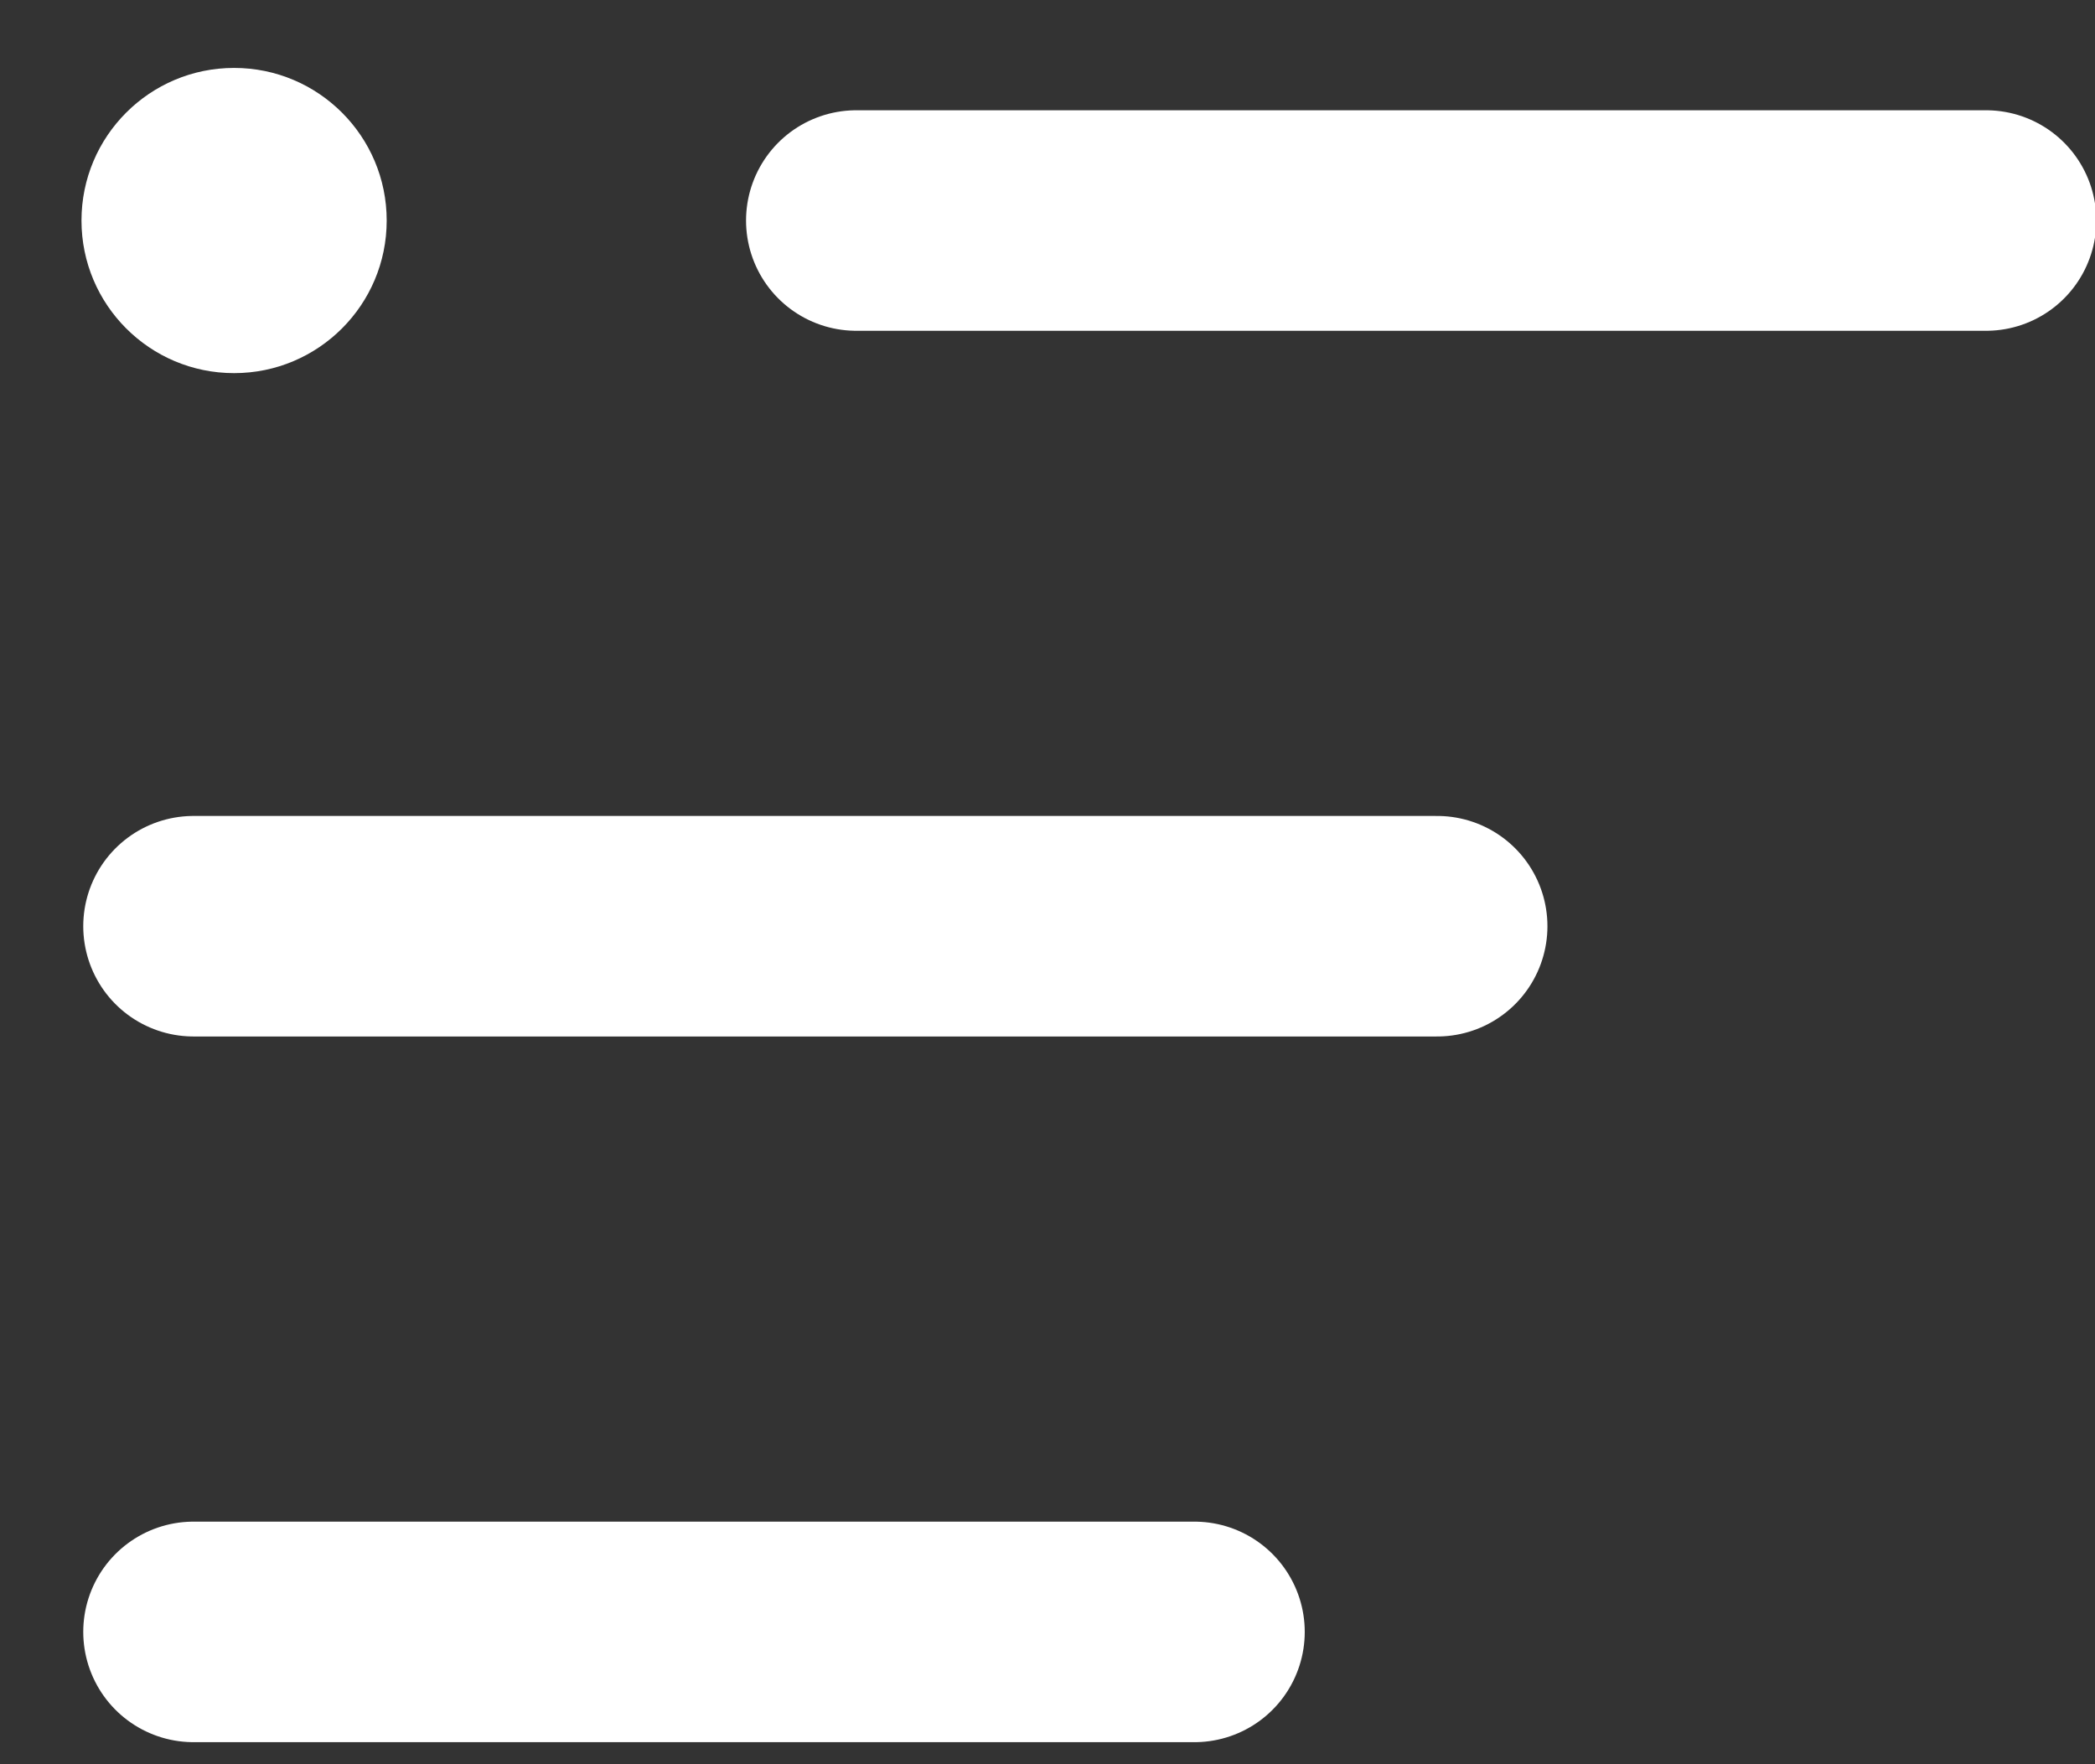 <?xml version="1.0" encoding="UTF-8"?>
<svg width="19px" height="16px" viewBox="0 0 19 16" version="1.1" xmlns="http://www.w3.org/2000/svg" xmlns:xlink="http://www.w3.org/1999/xlink">
    <rect x="0" y="0" width="19" height="16" fill="#333333" stroke="none"/>
    <!-- Generator: sketchtool 59.1 (101010) - https://sketch.com -->
    <title>F4E6AA73-C3D6-457B-A80A-698DAB98D709</title>
    <desc>Created with sketchtool.</desc>
    <g id="Page-1" stroke="none" stroke-width="1" fill="none" fill-rule="evenodd">
        <g id="GLOWOASIS-M-Home-dev" transform="translate(-19, -47)">
            <g id="Group-21" transform="translate(18.755, 47)">
                <circle id="Oval" fill="#FFFFFF" cx="2.368" cy="2" r="1.384"></circle>
                <line x1="2" y1="8.4" x2="13.279" y2="8.4" id="Path-10" stroke="#FFFFFF" stroke-width="2" stroke-linecap="round"></line>
                <line x1="2" y1="14.8" x2="11.078" y2="14.8" id="Path-10" stroke="#FFFFFF" stroke-width="2" stroke-linecap="round"></line>
                <line x1="8.011" y1="2" x2="18.257" y2="2" id="Path-10" stroke="#FFFFFF" stroke-width="2" stroke-linecap="round"></line>
            </g>
        </g>
    </g>
</svg>